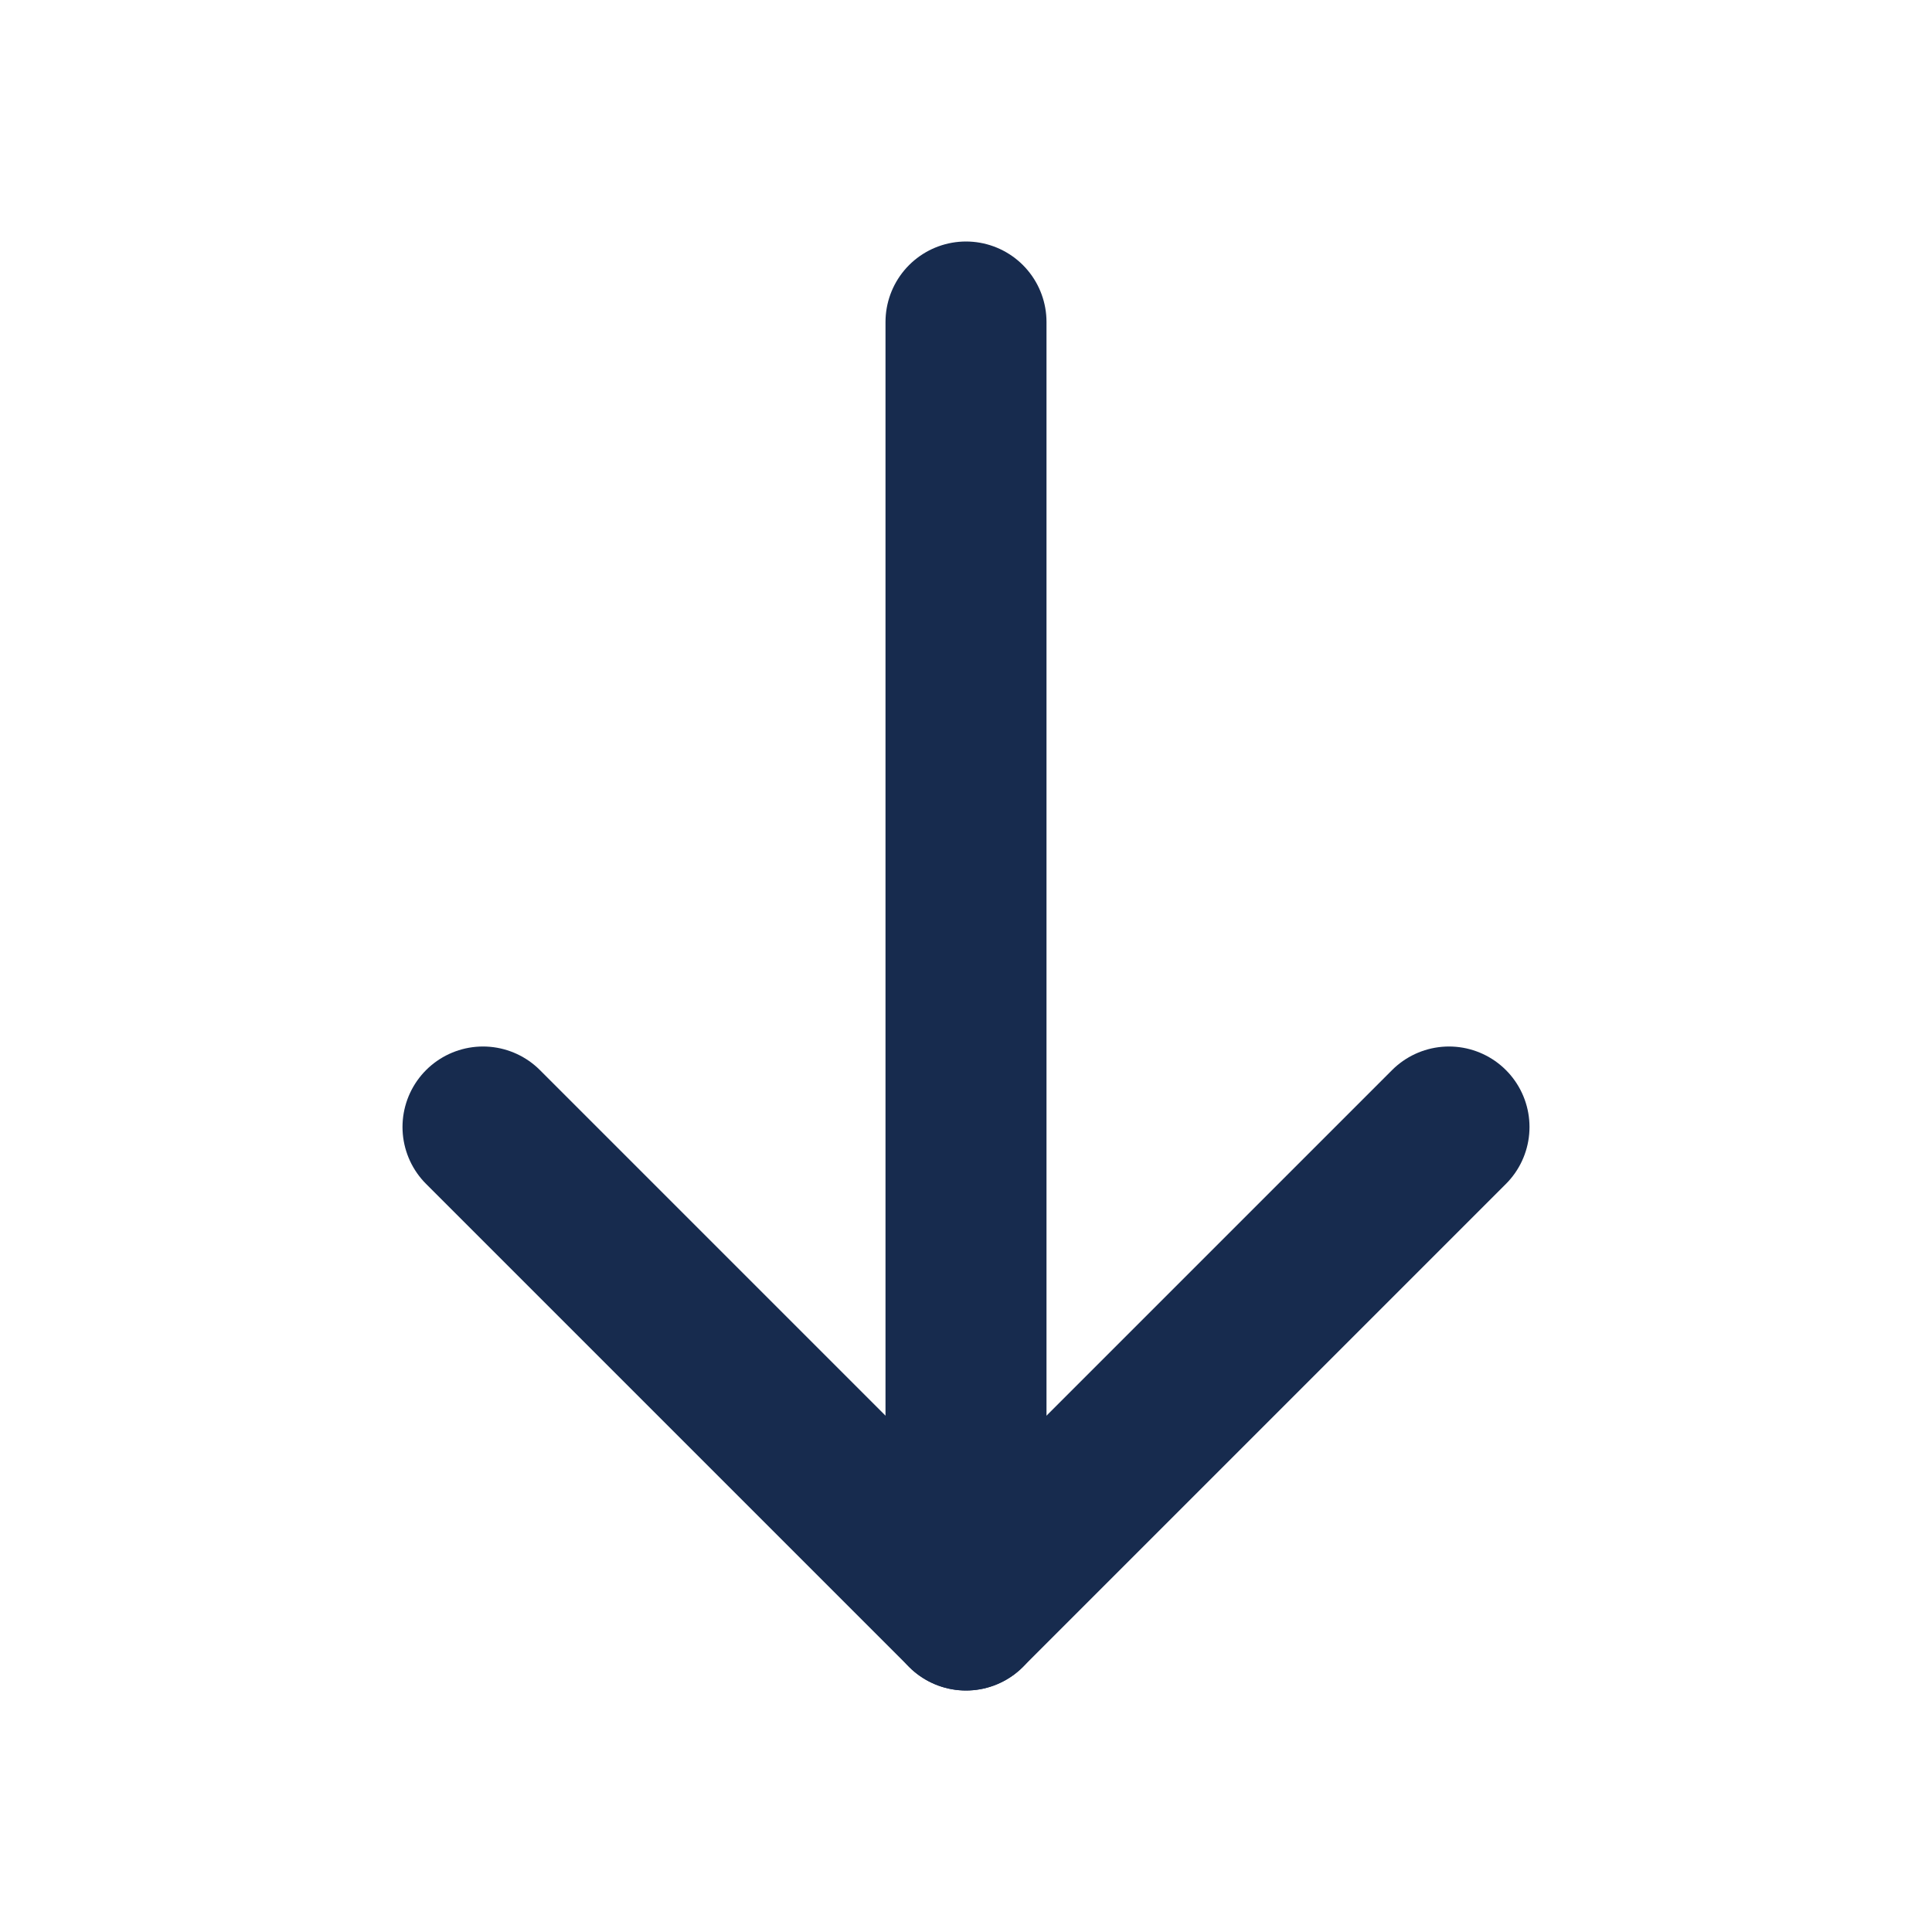 <svg width="18" height="18" viewBox="0 0 18 18" fill="none" xmlns="http://www.w3.org/2000/svg">
<path d="M9 3V15" stroke="#172B4E" stroke-width="1.5" stroke-linecap="round" stroke-linejoin="round"/>
<path d="M13.5 10.5L9 15L4.5 10.5" stroke="#172B4E" stroke-width="1.5" stroke-linecap="round" stroke-linejoin="round"/>
</svg>
